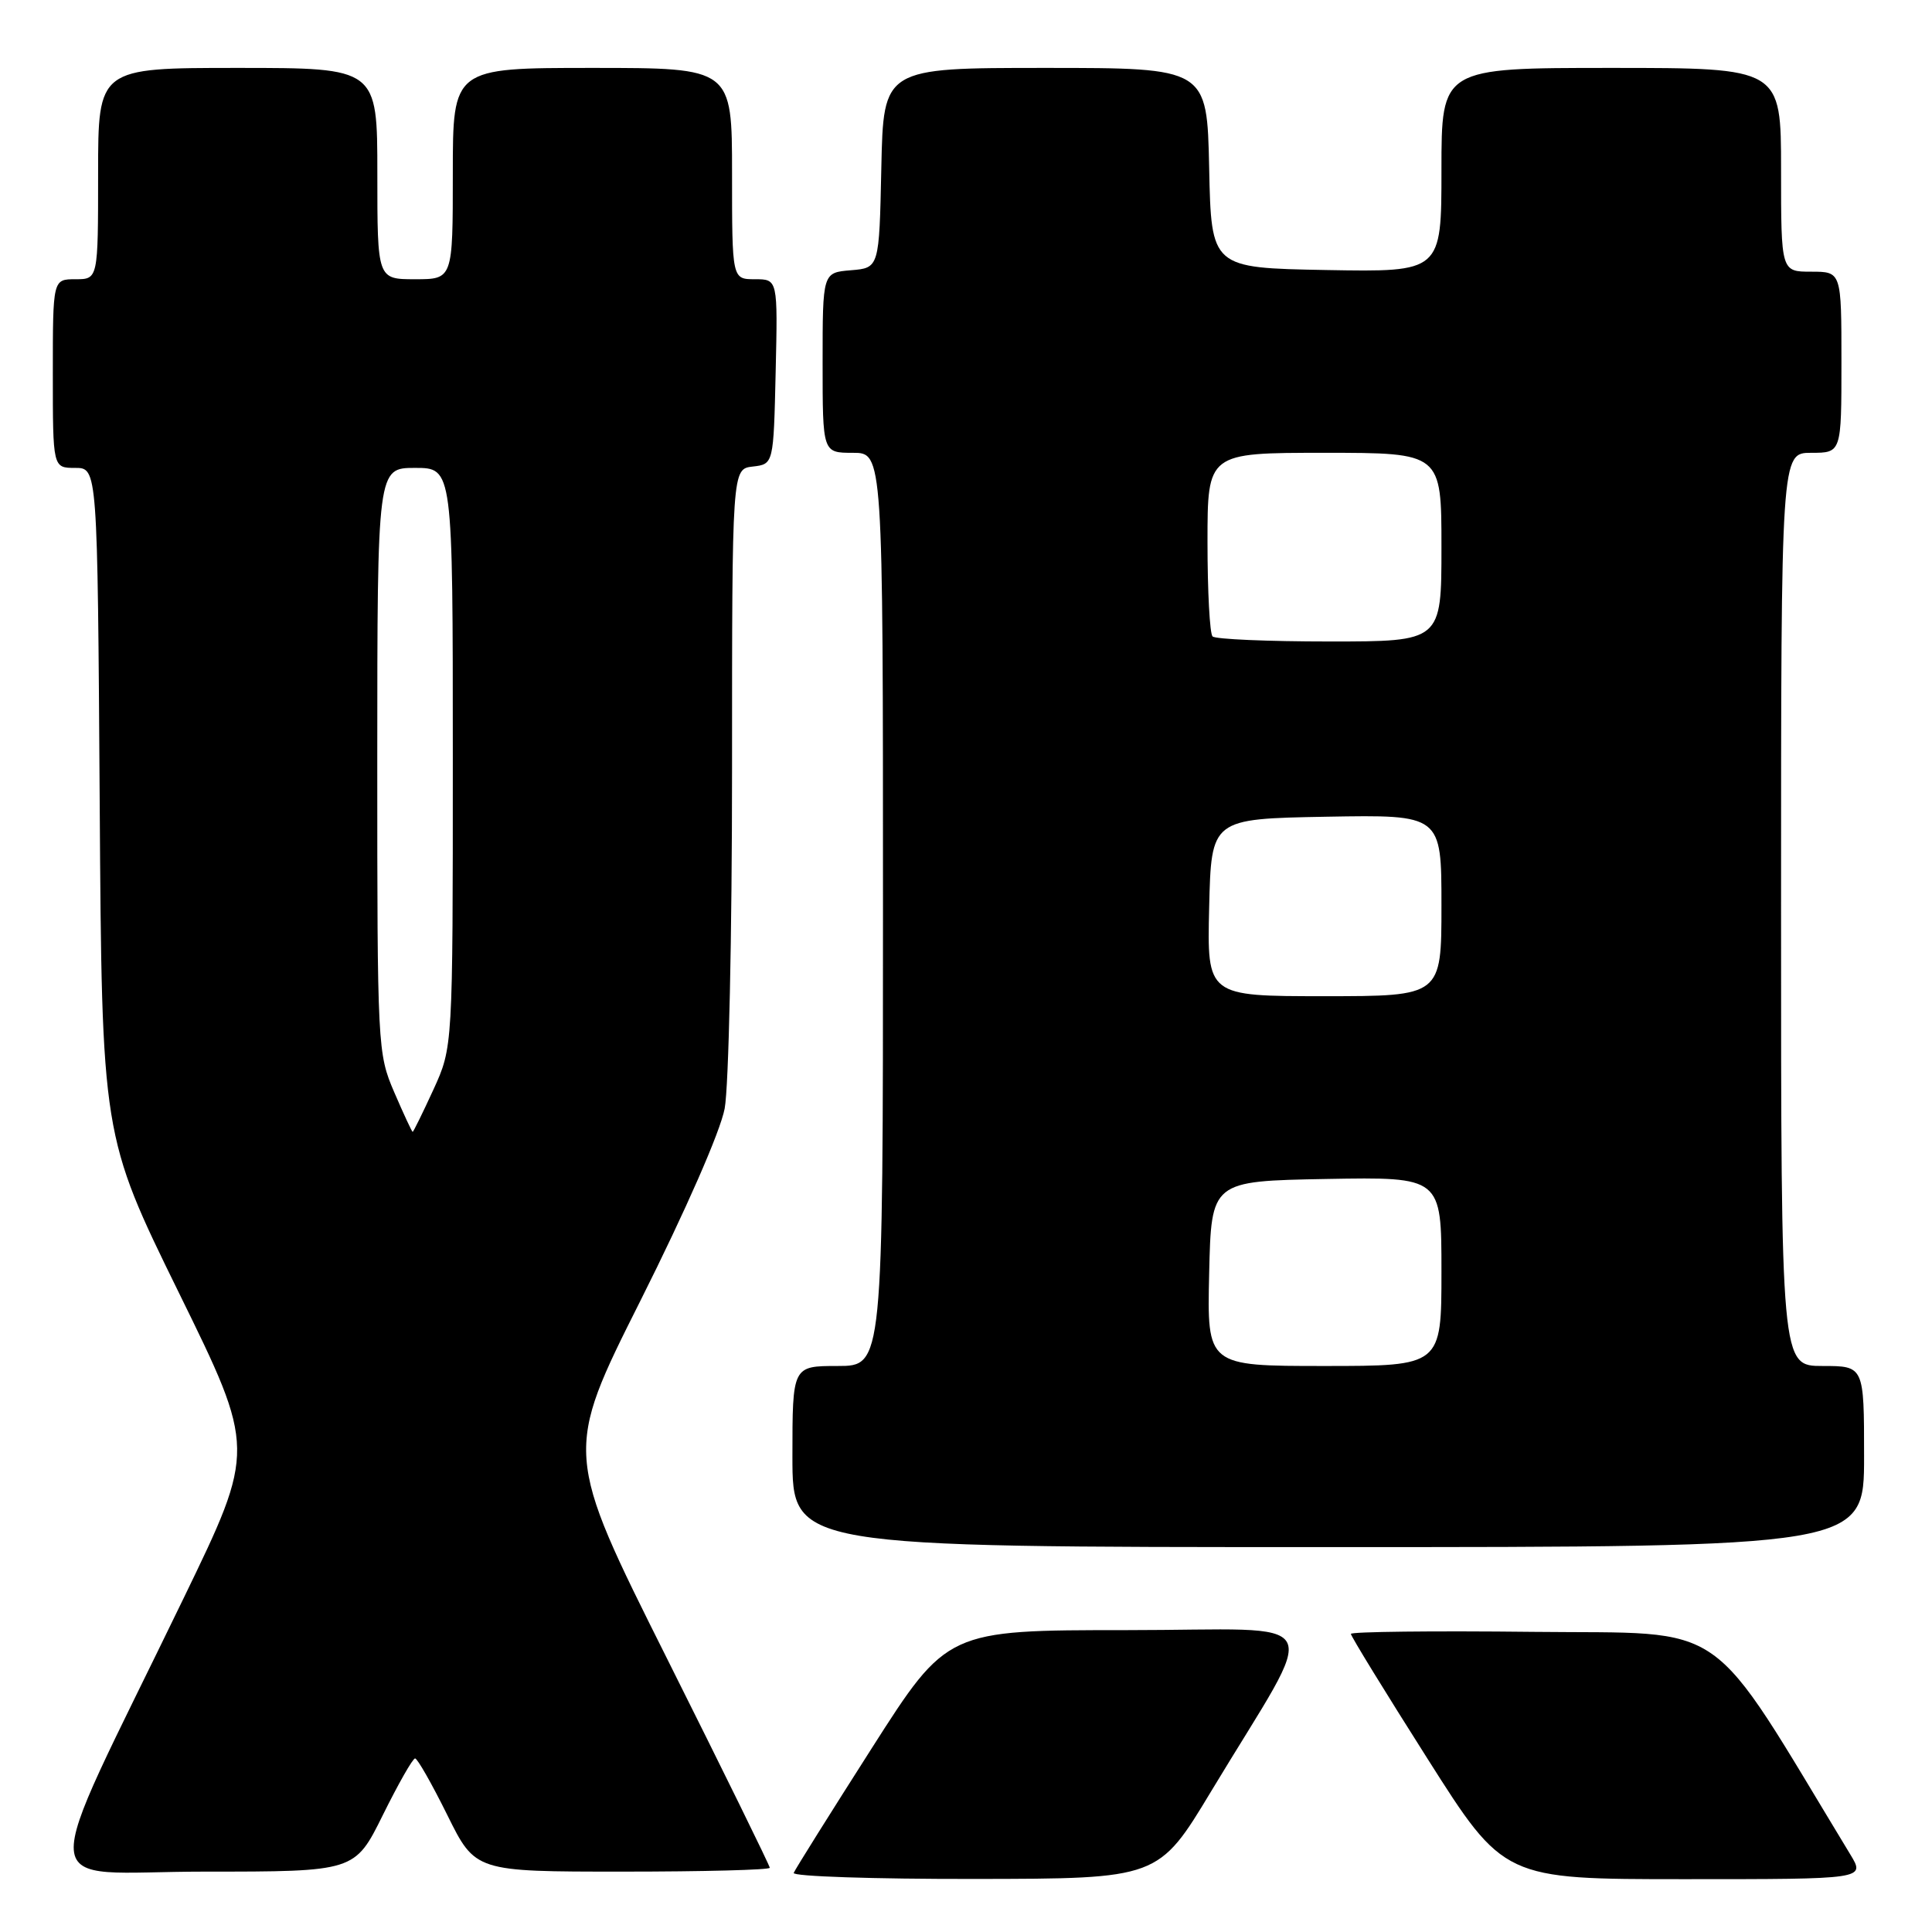 <?xml version="1.0" encoding="UTF-8" standalone="no"?>
<!DOCTYPE svg PUBLIC "-//W3C//DTD SVG 1.1//EN" "http://www.w3.org/Graphics/SVG/1.1/DTD/svg11.dtd" >
<svg xmlns="http://www.w3.org/2000/svg" xmlns:xlink="http://www.w3.org/1999/xlink" version="1.1" viewBox="0 0 256 256">
 <g >
 <path fill="currentColor"
d=" M 160.50 237.33 C 175.03 213.23 176.48 216.00 149.33 216.00 C 125.50 216.00 125.50 216.00 115.50 231.67 C 110.00 240.29 105.35 247.71 105.17 248.17 C 104.98 248.63 115.78 248.99 129.17 248.97 C 153.50 248.94 153.50 248.94 160.50 237.33 Z  M 245.19 245.75 C 225.88 213.91 229.61 216.53 203.16 216.23 C 189.87 216.08 179.00 216.21 179.00 216.50 C 179.00 216.80 183.56 224.23 189.14 233.02 C 199.27 249.00 199.27 249.00 223.22 249.00 C 247.16 249.00 247.16 249.00 245.19 245.75 Z  M 50.73 240.50 C 52.77 236.38 54.69 233.00 55.00 233.00 C 55.31 233.00 57.23 236.38 59.27 240.50 C 62.98 248.00 62.98 248.00 82.49 248.00 C 93.22 248.00 102.00 247.77 102.00 247.49 C 102.00 247.21 95.87 234.73 88.37 219.74 C 74.74 192.50 74.74 192.50 84.89 172.29 C 90.86 160.39 95.44 149.95 96.02 146.90 C 96.56 144.06 97.00 123.82 97.00 101.93 C 97.00 62.13 97.00 62.13 99.75 61.82 C 102.50 61.50 102.50 61.50 102.78 49.25 C 103.06 37.00 103.06 37.00 100.03 37.00 C 97.00 37.00 97.00 37.00 97.00 23.00 C 97.00 9.00 97.00 9.00 78.50 9.00 C 60.00 9.00 60.00 9.00 60.00 23.00 C 60.00 37.00 60.00 37.00 55.00 37.00 C 50.00 37.00 50.00 37.00 50.00 23.00 C 50.00 9.00 50.00 9.00 31.50 9.00 C 13.00 9.00 13.00 9.00 13.00 23.00 C 13.00 37.00 13.00 37.00 10.00 37.00 C 7.00 37.00 7.00 37.00 7.00 49.50 C 7.00 62.00 7.00 62.00 9.96 62.00 C 12.92 62.00 12.92 62.00 13.21 106.25 C 13.50 150.50 13.50 150.50 23.69 171.27 C 33.89 192.04 33.89 192.04 24.33 211.77 C 4.64 252.44 4.31 248.00 27.05 248.00 C 47.02 248.00 47.02 248.00 50.73 240.50 Z  M 247.00 193.00 C 247.00 181.00 247.00 181.00 241.50 181.00 C 236.00 181.00 236.00 181.00 236.00 120.50 C 236.00 60.00 236.00 60.00 240.00 60.00 C 244.00 60.00 244.00 60.00 244.00 48.00 C 244.00 36.00 244.00 36.00 240.00 36.00 C 236.00 36.00 236.00 36.00 236.00 22.50 C 236.00 9.00 236.00 9.00 213.50 9.00 C 191.00 9.00 191.00 9.00 191.00 22.53 C 191.00 36.05 191.00 36.05 175.75 35.78 C 160.50 35.50 160.50 35.50 160.22 22.25 C 159.94 9.00 159.94 9.00 138.50 9.00 C 117.06 9.00 117.06 9.00 116.78 22.25 C 116.50 35.50 116.50 35.50 112.75 35.81 C 109.00 36.12 109.00 36.12 109.00 48.06 C 109.00 60.00 109.00 60.00 113.00 60.00 C 117.00 60.00 117.00 60.00 117.00 120.50 C 117.00 181.00 117.00 181.00 111.00 181.00 C 105.00 181.00 105.00 181.00 105.00 193.00 C 105.00 205.00 105.00 205.00 176.00 205.00 C 247.00 205.00 247.00 205.00 247.00 193.00 Z  M 52.24 144.73 C 50.03 139.60 49.99 138.76 49.99 100.75 C 50.00 62.00 50.00 62.00 55.00 62.00 C 60.00 62.00 60.00 62.00 60.00 100.38 C 60.00 138.76 60.00 138.76 57.43 144.38 C 56.01 147.47 54.77 149.99 54.68 149.98 C 54.58 149.97 53.48 147.61 52.24 144.73 Z  M 160.22 168.75 C 160.50 156.50 160.50 156.50 175.75 156.22 C 191.00 155.95 191.00 155.95 191.00 168.47 C 191.00 181.00 191.00 181.00 175.47 181.00 C 159.94 181.00 159.94 181.00 160.22 168.75 Z  M 160.22 120.25 C 160.50 108.50 160.50 108.50 175.75 108.22 C 191.00 107.95 191.00 107.95 191.00 119.97 C 191.00 132.00 191.00 132.00 175.47 132.00 C 159.94 132.00 159.94 132.00 160.22 120.25 Z  M 160.67 84.33 C 160.30 83.97 160.00 78.34 160.00 71.83 C 160.00 60.00 160.00 60.00 175.50 60.00 C 191.00 60.00 191.00 60.00 191.00 72.50 C 191.00 85.00 191.00 85.00 176.17 85.00 C 168.01 85.00 161.03 84.70 160.67 84.33 Z "/>
</g>
</svg>